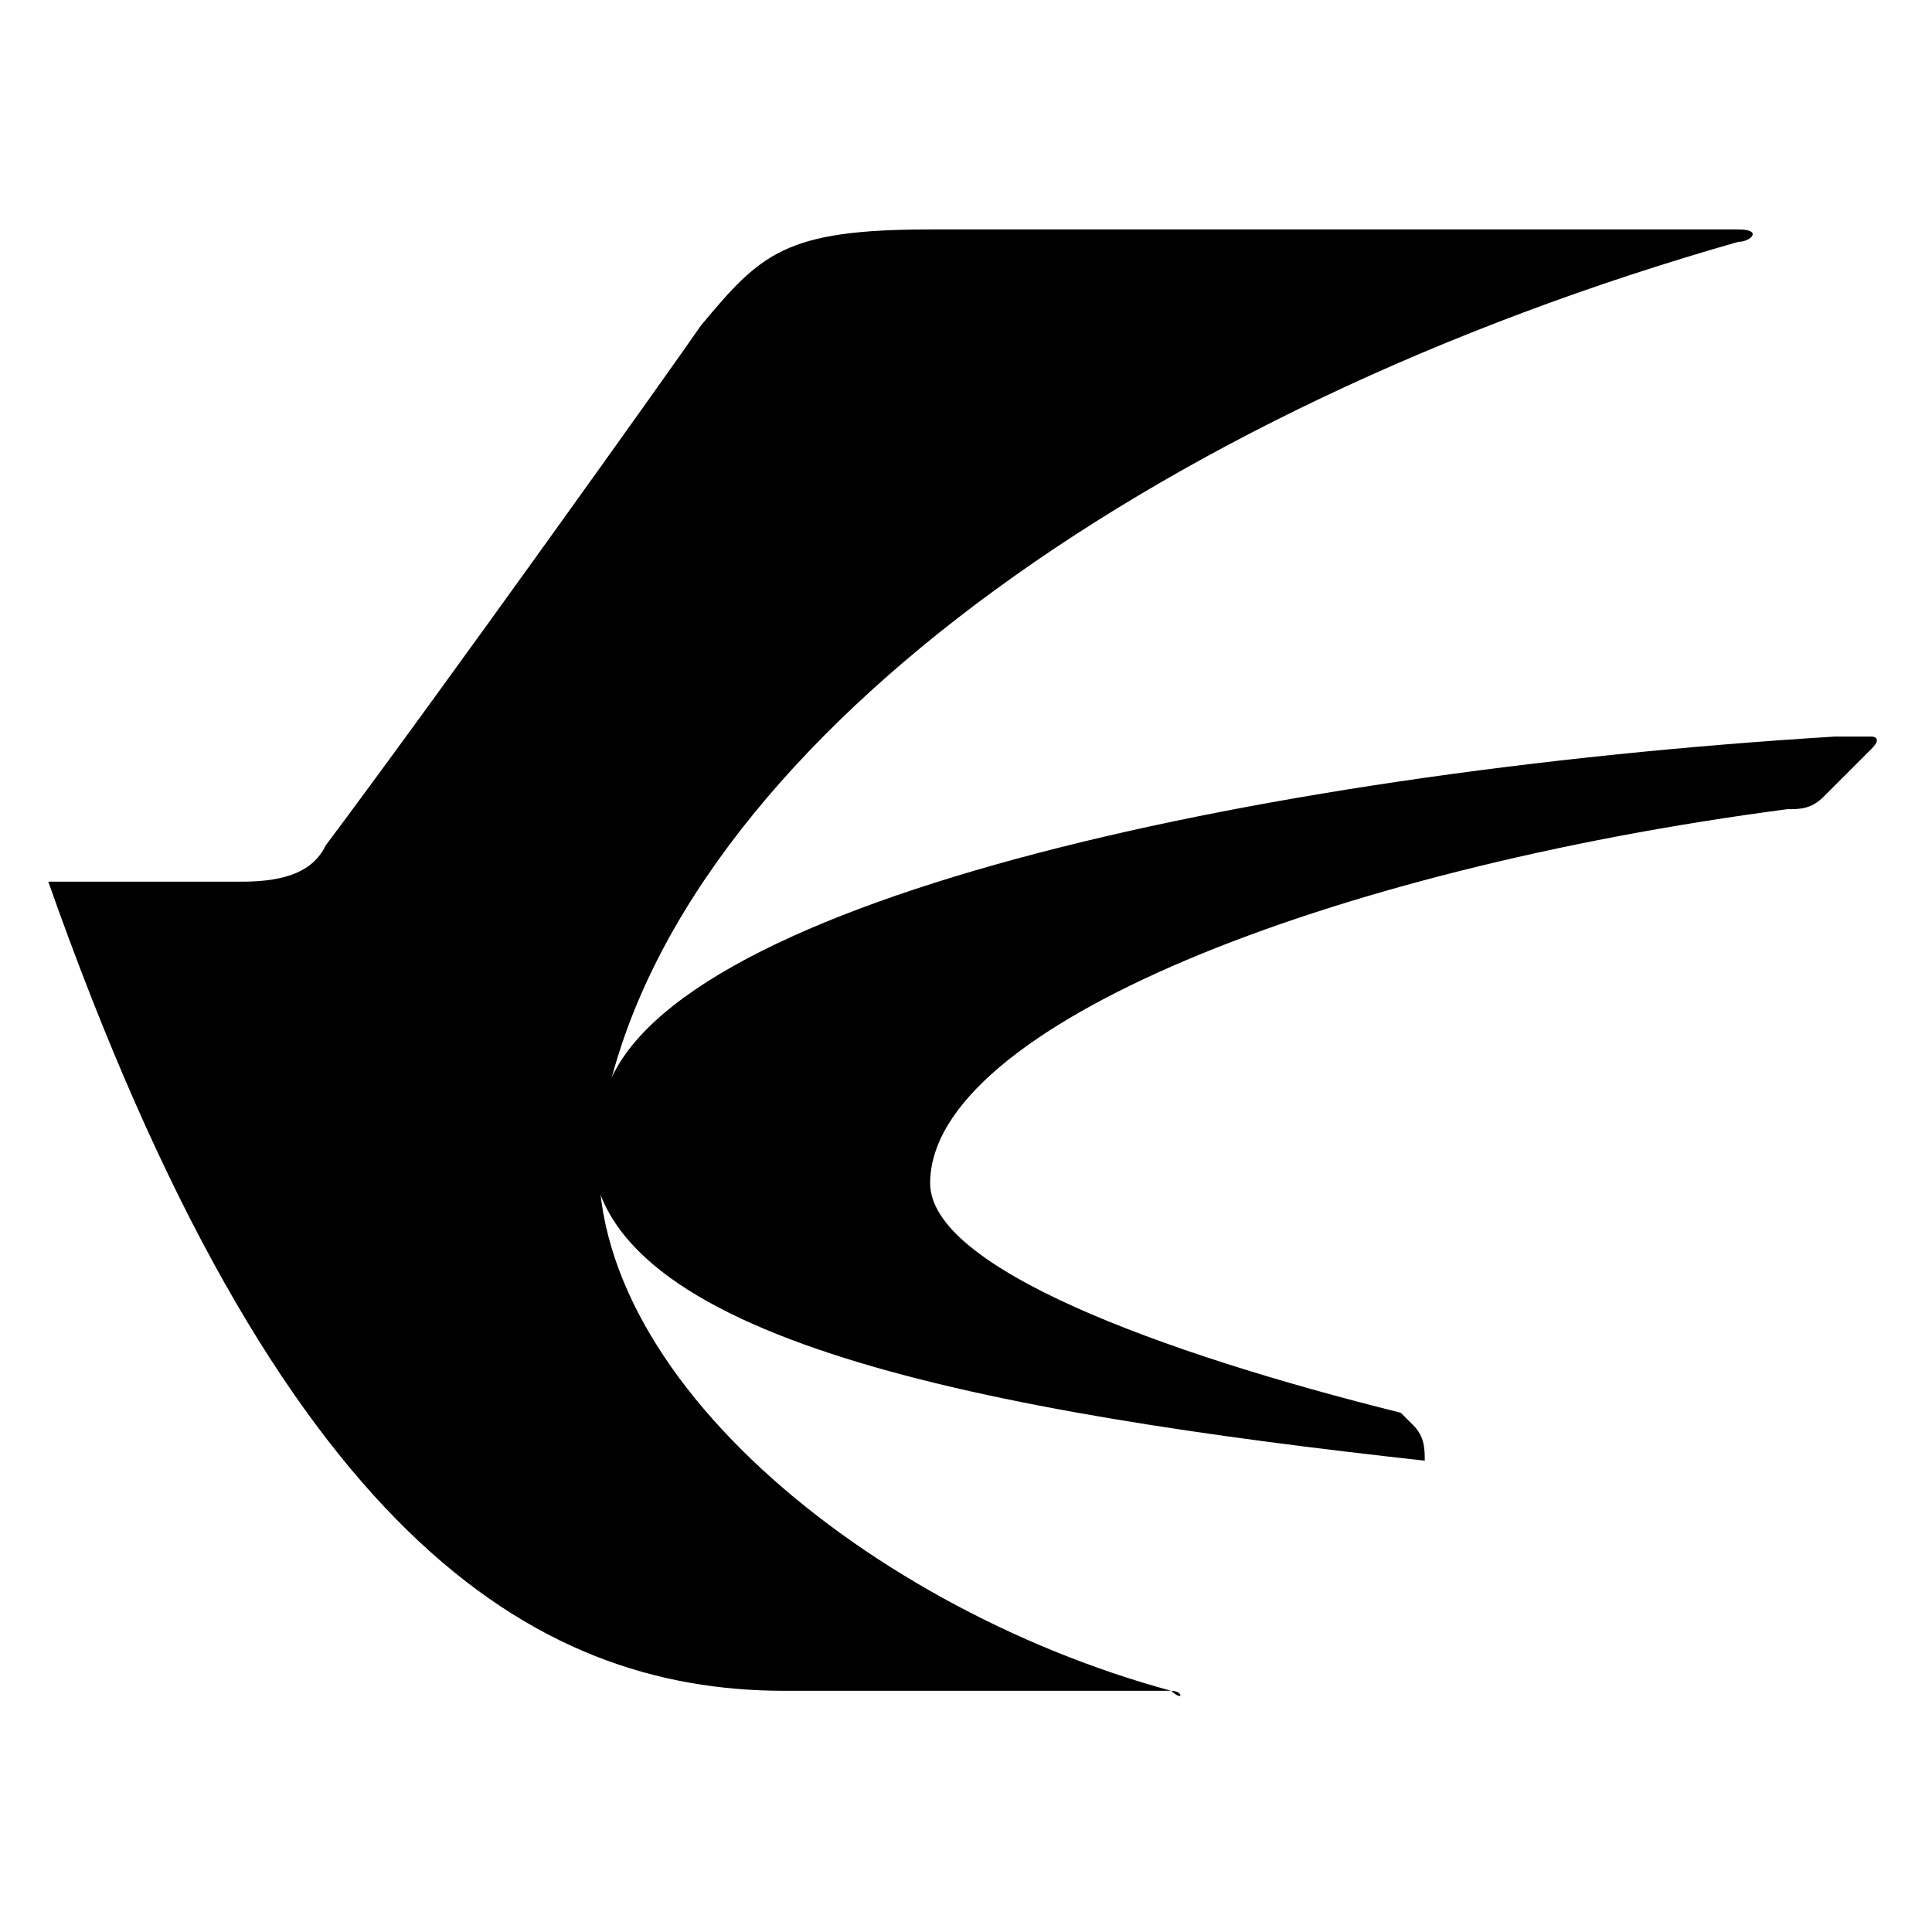 ﻿<?xml version="1.0" encoding="utf-8"?>
<svg t="1733033578888" class="icon" viewBox="0 0 1024 1024" version="1.1" xmlns="http://www.w3.org/2000/svg" p-id="5369" width="64" height="64"><path d="M755.139 774.185c6.554 0 6.554 0 0 0z m0 0c-230.195-25.395-441.549-63.898-441.549-166.298 0-6.144 6.554-19.251 6.554-25.395 25.395-102.4 339.149-172.851 652.493-192.102h19.251s6.554 0 0 6.554l-25.395 25.395c-6.554 6.554-12.698 6.554-19.251 6.554-243.302 31.949-454.246 115.098-454.246 198.246 0 44.646 121.242 89.702 249.446 121.651l6.554 6.554c6.144 6.144 6.144 12.698 6.144 18.842z" p-id="5370"></path><path d="M620.749 896.164c6.554 0 6.554 6.144 0 0z m-300.646-307.2c-25.805 127.795 134.349 262.144 300.646 307.2h-204.8c-134.349 0-268.698-83.558-390.349-428.851h102.4c25.395 0 38.502-6.554 44.646-19.251 57.754-77.005 185.549-256 198.656-275.251 31.949-38.502 44.646-51.2 121.651-51.2h428.442c13.107 0 6.554 6.554 0 6.554-313.344 89.293-563.2 268.698-601.293 460.8z" p-id="5371"></path></svg>